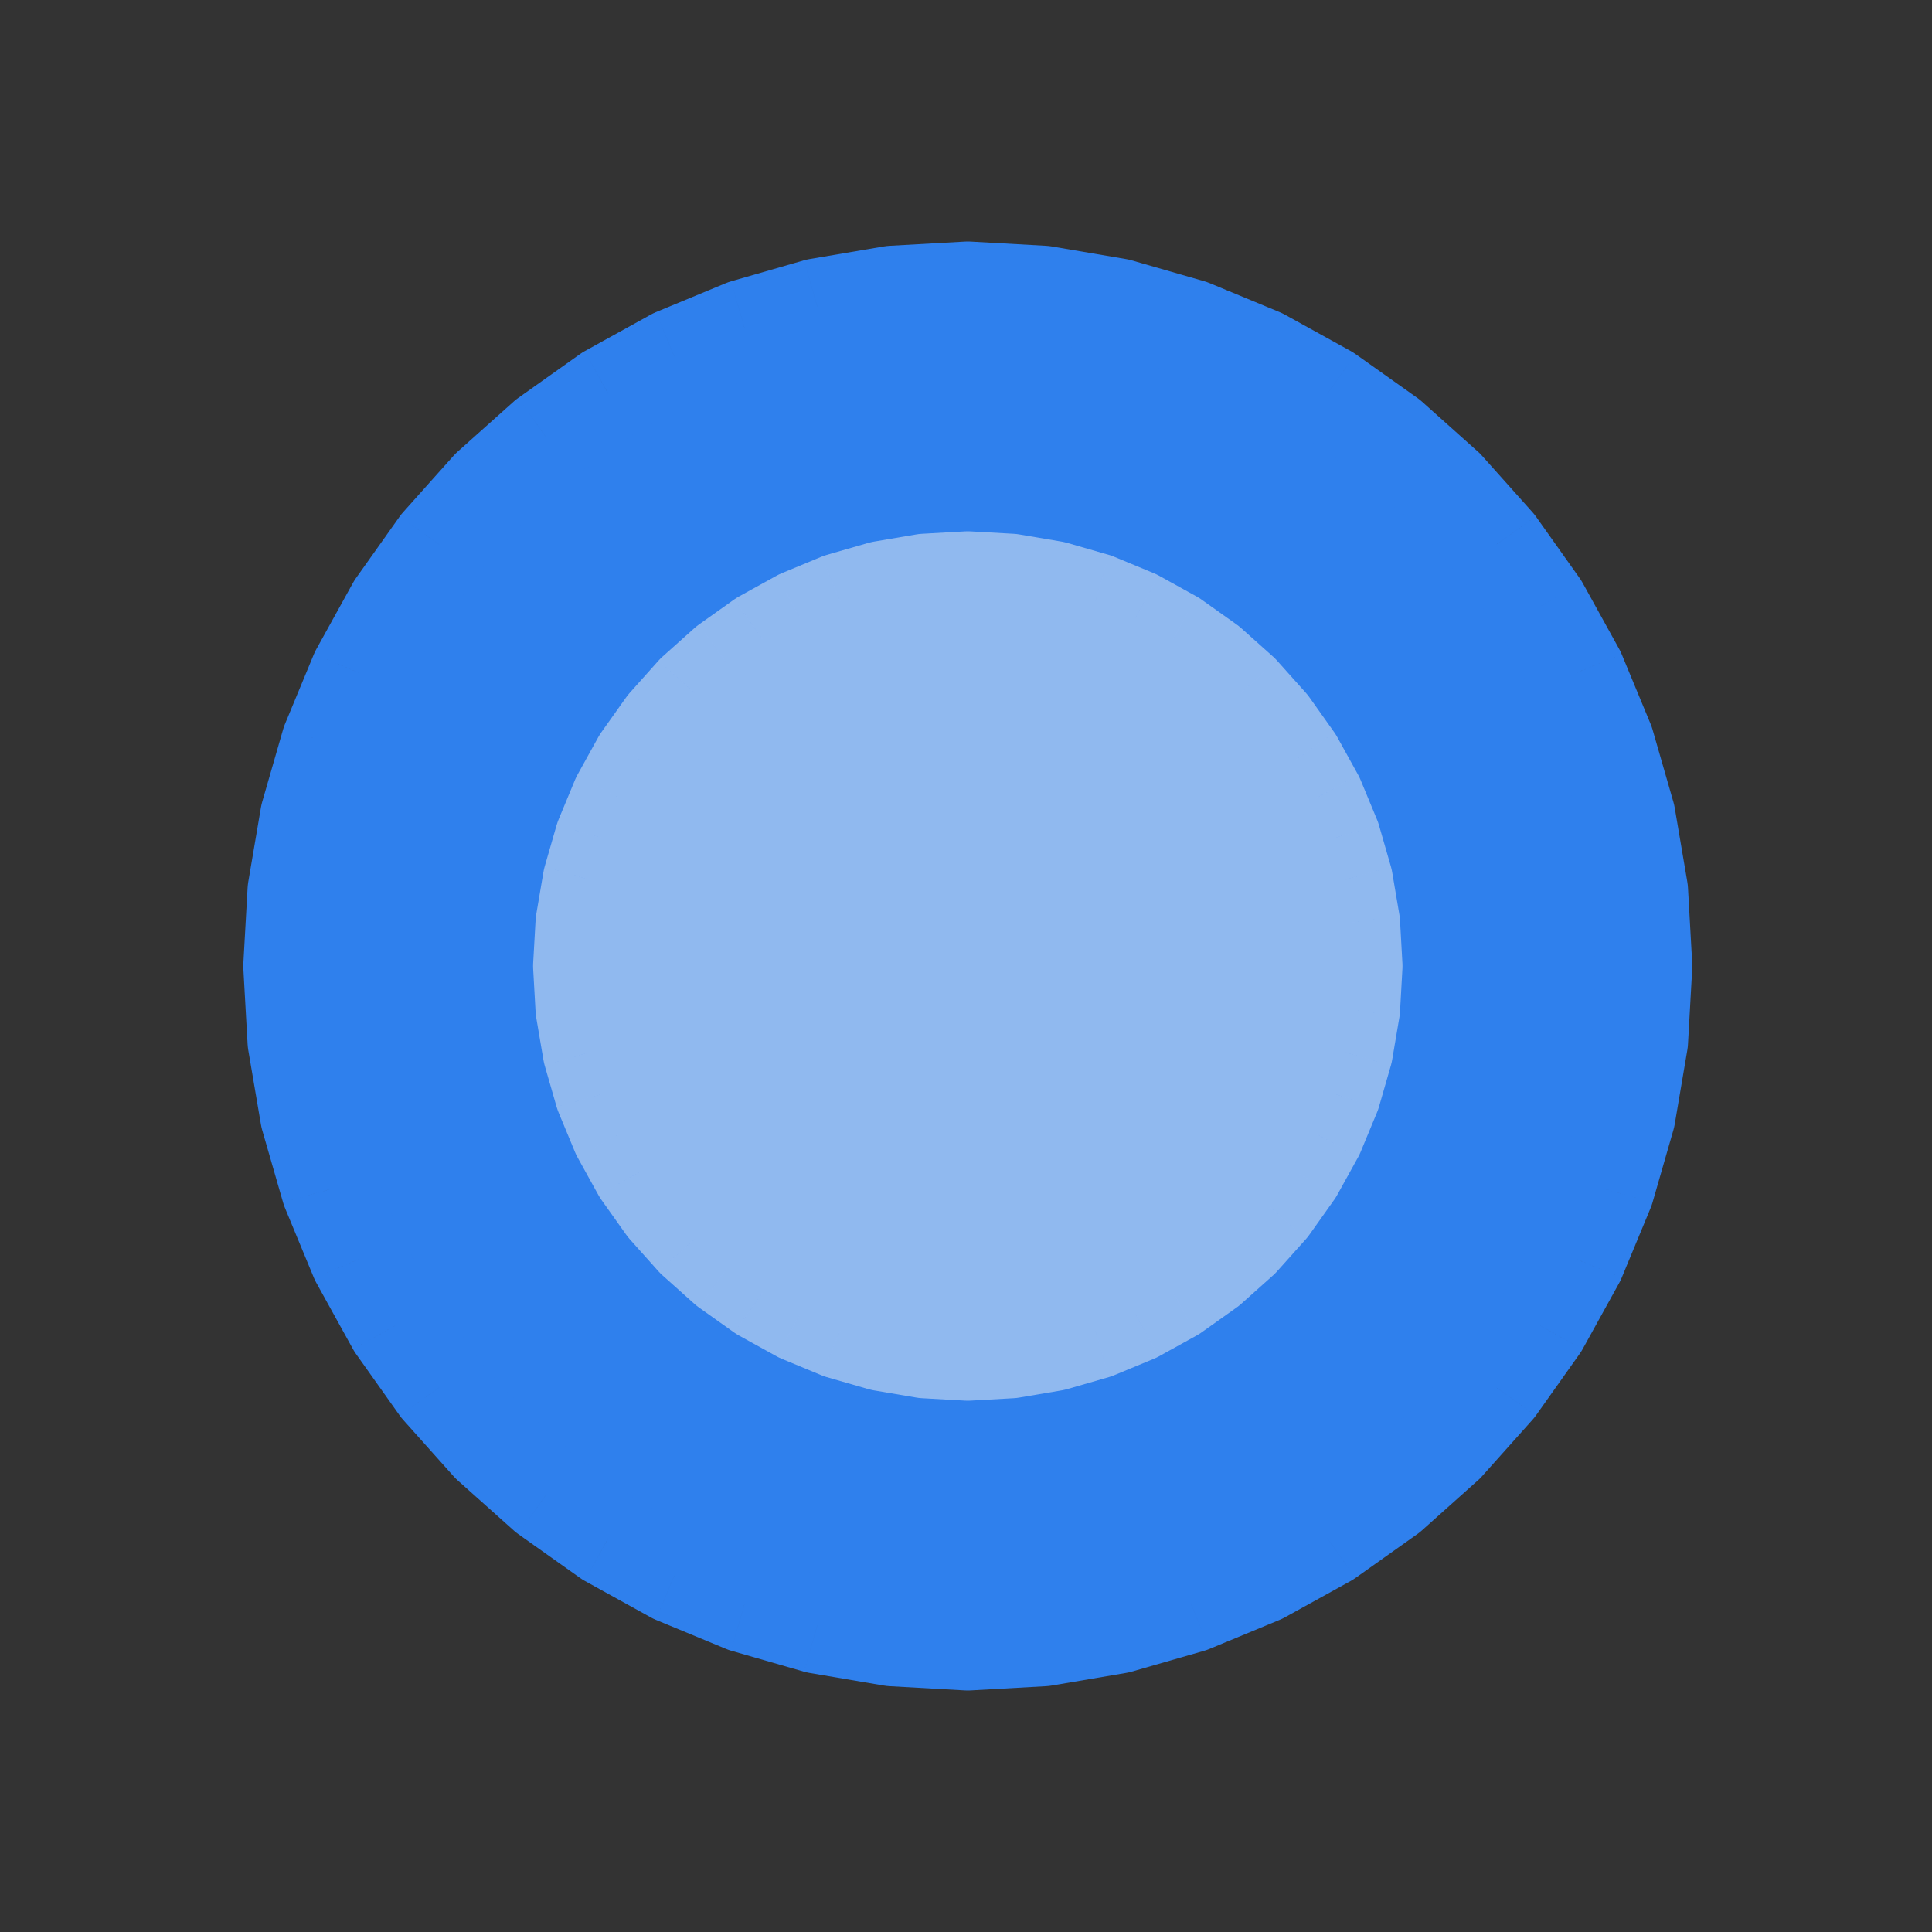 <svg viewBox="0 0 80 80" fill="none">
  <rect x="0" y="0" width="80" height="80" fill="#333333" stroke="none"/>
  <path d="M40.074 12L43.209 12.176L46.305 12.702L49.322 13.571L52.223 14.773L54.971 16.292L57.532 18.109L59.873 20.201L61.965 22.542L63.782 25.103L65.301 27.851L66.503 30.752L67.372 33.769L67.898 36.865L68.074 40L67.898 43.135L67.372 46.231L66.503 49.248L65.301 52.149L63.782 54.897L61.965 57.458L59.873 59.799L57.532 61.891L54.971 63.708L52.223 65.227L49.322 66.429L46.305 67.298L43.209 67.824L40.074 68L36.939 67.824L33.844 67.298L30.826 66.429L27.925 65.227L25.177 63.708L22.616 61.891L20.275 59.799L18.183 57.458L16.366 54.897L14.847 52.149L13.646 49.248L12.776 46.231L12.25 43.135L12.074 40L12.25 36.865L12.776 33.769L13.646 30.752L14.847 27.851L16.366 25.103L18.183 22.542L20.275 20.201L22.616 18.109L25.177 16.292L27.925 14.773L30.826 13.571L33.844 12.702L36.939 12.176L40.074 12Z" fill="#2F80ED" />
  <path d="M40.074 12L40.186 10.003C40.112 9.999 40.037 9.999 39.962 10.003L40.074 12ZM43.209 12.176L43.544 10.204C43.471 10.192 43.396 10.183 43.321 10.179L43.209 12.176ZM46.305 12.702L46.858 10.78C46.787 10.759 46.714 10.743 46.64 10.73L46.305 12.702ZM49.322 13.571L50.087 11.723C50.018 11.695 49.948 11.67 49.876 11.649L49.322 13.571ZM52.223 14.773L53.19 13.022C53.125 12.986 53.057 12.954 52.988 12.925L52.223 14.773ZM54.971 16.292L56.129 14.661C56.067 14.617 56.004 14.578 55.939 14.541L54.971 16.292ZM57.532 18.109L58.865 16.617C58.809 16.568 58.75 16.521 58.689 16.478L57.532 18.109ZM59.873 20.201L61.364 18.868C61.315 18.812 61.262 18.76 61.206 18.71L59.873 20.201ZM61.965 22.542L63.597 21.385C63.553 21.324 63.507 21.265 63.457 21.21L61.965 22.542ZM63.782 25.103L65.533 24.136C65.497 24.07 65.457 24.007 65.414 23.946L63.782 25.103ZM65.301 27.851L67.149 27.086C67.121 27.017 67.088 26.949 67.052 26.884L65.301 27.851ZM66.503 30.752L68.425 30.198C68.404 30.127 68.379 30.056 68.351 29.987L66.503 30.752ZM67.372 33.769L69.344 33.434C69.331 33.361 69.315 33.288 69.294 33.216L67.372 33.769ZM67.898 36.865L69.895 36.753C69.891 36.678 69.882 36.604 69.87 36.53L67.898 36.865ZM68.074 40L70.071 40.112C70.075 40.037 70.075 39.963 70.071 39.888L68.074 40ZM67.898 43.135L69.87 43.47C69.882 43.396 69.891 43.322 69.895 43.247L67.898 43.135ZM67.372 46.231L69.294 46.784C69.315 46.712 69.331 46.639 69.344 46.566L67.372 46.231ZM66.503 49.248L68.351 50.013C68.379 49.944 68.404 49.873 68.425 49.801L66.503 49.248ZM65.301 52.149L67.052 53.116C67.088 53.051 67.121 52.983 67.149 52.914L65.301 52.149ZM63.782 54.897L65.414 56.054C65.457 55.993 65.497 55.93 65.533 55.864L63.782 54.897ZM61.965 57.458L63.457 58.79C63.507 58.735 63.553 58.676 63.597 58.615L61.965 57.458ZM59.873 59.799L61.206 61.29C61.262 61.24 61.315 61.188 61.364 61.132L59.873 59.799ZM57.532 61.891L58.689 63.522C58.75 63.479 58.809 63.432 58.865 63.383L57.532 61.891ZM54.971 63.708L55.939 65.459C56.004 65.422 56.067 65.383 56.129 65.339L54.971 63.708ZM52.223 65.227L52.988 67.075C53.057 67.046 53.125 67.014 53.19 66.978L52.223 65.227ZM49.322 66.429L49.876 68.351C49.948 68.33 50.018 68.305 50.087 68.276L49.322 66.429ZM46.305 67.298L46.64 69.27C46.714 69.257 46.787 69.24 46.858 69.22L46.305 67.298ZM43.209 67.824L43.321 69.821C43.396 69.817 43.471 69.808 43.544 69.796L43.209 67.824ZM40.074 68L39.962 69.997C40.037 70.001 40.112 70.001 40.186 69.997L40.074 68ZM36.939 67.824L36.604 69.796C36.678 69.808 36.752 69.817 36.827 69.821L36.939 67.824ZM33.844 67.298L33.29 69.22C33.362 69.24 33.435 69.257 33.509 69.27L33.844 67.298ZM30.826 66.429L30.061 68.276C30.13 68.305 30.201 68.33 30.273 68.351L30.826 66.429ZM27.925 65.227L26.958 66.978C27.023 67.014 27.091 67.046 27.16 67.075L27.925 65.227ZM25.177 63.708L24.02 65.339C24.081 65.383 24.144 65.422 24.21 65.459L25.177 63.708ZM22.616 61.891L21.284 63.383C21.34 63.432 21.398 63.479 21.459 63.522L22.616 61.891ZM20.275 59.799L18.784 61.132C18.834 61.188 18.887 61.24 18.942 61.29L20.275 59.799ZM18.183 57.458L16.552 58.615C16.595 58.676 16.642 58.735 16.692 58.79L18.183 57.458ZM16.366 54.897L14.616 55.864C14.652 55.93 14.691 55.993 14.735 56.054L16.366 54.897ZM14.847 52.149L12.999 52.914C13.028 52.983 13.06 53.051 13.097 53.116L14.847 52.149ZM13.646 49.248L11.724 49.801C11.744 49.873 11.769 49.944 11.798 50.013L13.646 49.248ZM12.776 46.231L10.805 46.566C10.817 46.639 10.834 46.712 10.854 46.784L12.776 46.231ZM12.25 43.135L10.253 43.247C10.258 43.322 10.266 43.396 10.278 43.47L12.25 43.135ZM12.074 40L10.077 39.888C10.073 39.963 10.073 40.037 10.077 40.112L12.074 40ZM12.25 36.865L10.278 36.53C10.266 36.604 10.258 36.678 10.253 36.753L12.25 36.865ZM12.776 33.769L10.854 33.216C10.834 33.288 10.817 33.361 10.805 33.434L12.776 33.769ZM13.646 30.752L11.798 29.987C11.769 30.056 11.744 30.127 11.724 30.198L13.646 30.752ZM14.847 27.851L13.097 26.884C13.06 26.949 13.028 27.017 12.999 27.086L14.847 27.851ZM16.366 25.103L14.735 23.946C14.691 24.007 14.652 24.07 14.616 24.136L16.366 25.103ZM18.183 22.542L16.692 21.21C16.642 21.265 16.595 21.324 16.552 21.385L18.183 22.542ZM20.275 20.201L18.942 18.71C18.887 18.76 18.834 18.812 18.784 18.868L20.275 20.201ZM22.616 18.109L21.459 16.478C21.398 16.521 21.34 16.568 21.284 16.617L22.616 18.109ZM25.177 16.292L24.21 14.541C24.144 14.578 24.081 14.617 24.02 14.661L25.177 16.292ZM27.925 14.773L27.16 12.925C27.091 12.954 27.023 12.986 26.958 13.022L27.925 14.773ZM30.826 13.571L30.273 11.649C30.201 11.67 30.13 11.695 30.061 11.723L30.826 13.571ZM33.844 12.702L33.509 10.73C33.435 10.743 33.362 10.759 33.29 10.78L33.844 12.702ZM36.939 12.176L36.827 10.179C36.752 10.183 36.678 10.192 36.604 10.204L36.939 12.176ZM39.962 13.997L43.097 14.173L43.321 10.179L40.186 10.003L39.962 13.997ZM42.874 14.148L45.97 14.674L46.64 10.73L43.544 10.204L42.874 14.148ZM45.751 14.624L48.768 15.493L49.876 11.649L46.858 10.78L45.751 14.624ZM48.557 15.419L51.458 16.621L52.988 12.925L50.087 11.723L48.557 15.419ZM51.255 16.523L54.004 18.042L55.939 14.541L53.19 13.022L51.255 16.523ZM53.814 17.923L56.375 19.74L58.689 16.478L56.129 14.661L53.814 17.923ZM56.199 19.6L58.541 21.692L61.206 18.71L58.865 16.617L56.199 19.6ZM58.382 21.534L60.474 23.875L63.457 21.21L61.364 18.868L58.382 21.534ZM60.334 23.7L62.151 26.26L65.414 23.946L63.597 21.385L60.334 23.7ZM62.032 26.07L63.551 28.819L67.052 26.884L65.533 24.136L62.032 26.07ZM63.454 28.617L64.655 31.518L68.351 29.987L67.149 27.086L63.454 28.617ZM64.581 31.306L65.45 34.323L69.294 33.216L68.425 30.198L64.581 31.306ZM65.4 34.104L65.926 37.2L69.87 36.53L69.344 33.434L65.4 34.104ZM65.901 36.977L66.077 40.112L70.071 39.888L69.895 36.753L65.901 36.977ZM66.077 39.888L65.901 43.023L69.895 43.247L70.071 40.112L66.077 39.888ZM65.926 42.8L65.4 45.896L69.344 46.566L69.87 43.47L65.926 42.8ZM65.45 45.677L64.581 48.694L68.425 49.801L69.294 46.784L65.45 45.677ZM64.655 48.482L63.454 51.383L67.149 52.914L68.351 50.013L64.655 48.482ZM63.551 51.181L62.032 53.929L65.533 55.864L67.052 53.116L63.551 51.181ZM62.151 53.74L60.334 56.3L63.597 58.615L65.414 56.054L62.151 53.74ZM60.474 56.125L58.382 58.466L61.364 61.132L63.457 58.79L60.474 56.125ZM58.541 58.308L56.199 60.4L58.865 63.383L61.206 61.29L58.541 58.308ZM56.375 60.26L53.814 62.077L56.129 65.339L58.689 63.522L56.375 60.26ZM54.004 61.958L51.255 63.477L53.19 66.978L55.939 65.459L54.004 61.958ZM51.458 63.379L48.557 64.581L50.087 68.276L52.988 67.075L51.458 63.379ZM48.768 64.507L45.751 65.376L46.858 69.22L49.876 68.351L48.768 64.507ZM45.97 65.326L42.874 65.852L43.544 69.796L46.64 69.27L45.97 65.326ZM43.097 65.827L39.962 66.003L40.186 69.997L43.321 69.821L43.097 65.827ZM40.186 66.003L37.051 65.827L36.827 69.821L39.962 69.997L40.186 66.003ZM37.274 65.852L34.179 65.326L33.509 69.27L36.604 69.796L37.274 65.852ZM34.397 65.376L31.38 64.507L30.273 68.351L33.29 69.22L34.397 65.376ZM31.592 64.581L28.691 63.379L27.16 67.075L30.061 68.276L31.592 64.581ZM28.893 63.477L26.145 61.958L24.21 65.459L26.958 66.978L28.893 63.477ZM26.335 62.077L23.774 60.26L21.459 63.522L24.02 65.339L26.335 62.077ZM23.949 60.4L21.608 58.308L18.942 61.29L21.284 63.383L23.949 60.4ZM21.767 58.466L19.674 56.125L16.692 58.79L18.784 61.132L21.767 58.466ZM19.814 56.3L17.997 53.74L14.735 56.054L16.552 58.615L19.814 56.3ZM18.116 53.929L16.598 51.181L13.097 53.116L14.616 55.864L18.116 53.929ZM16.695 51.383L15.493 48.482L11.798 50.013L12.999 52.914L16.695 51.383ZM15.567 48.694L14.698 45.677L10.854 46.784L11.724 49.801L15.567 48.694ZM14.748 45.896L14.222 42.8L10.278 43.47L10.805 46.566L14.748 45.896ZM14.247 43.023L14.071 39.888L10.077 40.112L10.253 43.247L14.247 43.023ZM14.071 40.112L14.247 36.977L10.253 36.753L10.077 39.888L14.071 40.112ZM14.222 37.2L14.748 34.104L10.805 33.434L10.278 36.53L14.222 37.2ZM14.698 34.323L15.567 31.306L11.724 30.198L10.854 33.216L14.698 34.323ZM15.493 31.518L16.695 28.617L12.999 27.086L11.798 29.987L15.493 31.518ZM16.598 28.819L18.116 26.07L14.616 24.136L13.097 26.884L16.598 28.819ZM17.997 26.26L19.814 23.7L16.552 21.385L14.735 23.946L17.997 26.26ZM19.674 23.875L21.767 21.534L18.784 18.868L16.692 21.21L19.674 23.875ZM21.608 21.692L23.949 19.6L21.284 16.617L18.942 18.71L21.608 21.692ZM23.774 19.74L26.335 17.923L24.02 14.661L21.459 16.478L23.774 19.74ZM26.145 18.042L28.893 16.523L26.958 13.022L24.21 14.541L26.145 18.042ZM28.691 16.621L31.592 15.419L30.061 11.723L27.16 12.925L28.691 16.621ZM31.38 15.493L34.397 14.624L33.29 10.78L30.273 11.649L31.38 15.493ZM34.179 14.674L37.274 14.148L36.604 10.204L33.509 10.73L34.179 14.674ZM37.051 14.173L40.186 13.997L39.962 10.003L36.827 10.179L37.051 14.173Z" fill="#2F80ED" />
  <g opacity="0.5">
    <path d="M40.074 24L41.866 24.101L43.635 24.401L45.359 24.898L47.016 25.584L48.587 26.452L50.05 27.491L51.388 28.686L52.584 30.024L53.622 31.488L54.49 33.058L55.176 34.715L55.673 36.44L55.974 38.209L56.074 40L55.974 41.791L55.673 43.56L55.176 45.285L54.49 46.942L53.622 48.513L52.584 49.976L51.388 51.314L50.05 52.509L48.587 53.548L47.016 54.416L45.359 55.102L43.635 55.599L41.866 55.899L40.074 56L38.283 55.899L36.514 55.599L34.79 55.102L33.132 54.416L31.562 53.548L30.098 52.509L28.761 51.314L27.565 49.976L26.527 48.513L25.659 46.942L24.972 45.285L24.475 43.56L24.175 41.791L24.074 40L24.175 38.209L24.475 36.44L24.972 34.715L25.659 33.058L26.527 31.488L27.565 30.024L28.761 28.686L30.098 27.491L31.562 26.452L33.132 25.584L34.79 24.898L36.514 24.401L38.283 24.101L40.074 24Z" fill="#F2F2F2" />
    <path d="M40.074 24L40.186 22.003C40.112 21.999 40.037 21.999 39.962 22.003L40.074 24ZM41.866 24.101L42.201 22.129C42.127 22.116 42.053 22.108 41.978 22.104L41.866 24.101ZM43.635 24.401L44.188 22.479C44.116 22.459 44.043 22.442 43.97 22.429L43.635 24.401ZM45.359 24.898L46.124 23.05C46.055 23.021 45.984 22.997 45.912 22.976L45.359 24.898ZM47.016 25.584L47.984 23.834C47.918 23.798 47.851 23.765 47.782 23.737L47.016 25.584ZM48.587 26.452L49.744 24.821C49.683 24.778 49.62 24.738 49.554 24.702L48.587 26.452ZM50.05 27.491L51.383 25.999C51.327 25.95 51.268 25.903 51.207 25.86L50.05 27.491ZM51.388 28.686L52.879 27.354C52.829 27.298 52.776 27.245 52.721 27.195L51.388 28.686ZM52.584 30.024L54.215 28.867C54.171 28.806 54.125 28.747 54.075 28.692L52.584 30.024ZM53.622 31.488L55.372 30.52C55.336 30.455 55.296 30.391 55.253 30.33L53.622 31.488ZM54.49 33.058L56.337 32.292C56.309 32.223 56.276 32.156 56.24 32.09L54.49 33.058ZM55.176 34.715L57.098 34.162C57.078 34.09 57.053 34.019 57.024 33.95L55.176 34.715ZM55.673 36.44L57.645 36.105C57.632 36.031 57.616 35.958 57.595 35.886L55.673 36.44ZM55.974 38.209L57.971 38.096C57.966 38.022 57.958 37.947 57.945 37.874L55.974 38.209ZM56.074 40L58.071 40.112C58.075 40.037 58.075 39.963 58.071 39.888L56.074 40ZM55.974 41.791L57.945 42.126C57.958 42.053 57.966 41.978 57.971 41.904L55.974 41.791ZM55.673 43.56L57.595 44.114C57.616 44.042 57.632 43.969 57.645 43.895L55.673 43.56ZM55.176 45.285L57.024 46.05C57.053 45.981 57.078 45.91 57.098 45.838L55.176 45.285ZM54.49 46.942L56.24 47.91C56.276 47.844 56.309 47.777 56.337 47.708L54.49 46.942ZM53.622 48.513L55.253 49.67C55.296 49.609 55.336 49.545 55.372 49.48L53.622 48.513ZM52.584 49.976L54.075 51.309C54.125 51.253 54.171 51.194 54.215 51.133L52.584 49.976ZM51.388 51.314L52.721 52.805C52.776 52.755 52.829 52.702 52.879 52.646L51.388 51.314ZM50.05 52.509L51.207 54.14C51.268 54.097 51.327 54.05 51.383 54.001L50.05 52.509ZM48.587 53.548L49.554 55.298C49.62 55.262 49.683 55.222 49.744 55.179L48.587 53.548ZM47.016 54.416L47.782 56.263C47.851 56.235 47.918 56.202 47.984 56.166L47.016 54.416ZM45.359 55.102L45.912 57.024C45.984 57.003 46.055 56.978 46.124 56.95L45.359 55.102ZM43.635 55.599L43.97 57.571C44.043 57.558 44.116 57.541 44.188 57.521L43.635 55.599ZM41.866 55.899L41.978 57.896C42.053 57.892 42.127 57.884 42.201 57.871L41.866 55.899ZM40.074 56L39.962 57.997C40.037 58.001 40.112 58.001 40.186 57.997L40.074 56ZM38.283 55.899L37.948 57.871C38.022 57.884 38.096 57.892 38.171 57.896L38.283 55.899ZM36.514 55.599L35.96 57.521C36.032 57.541 36.105 57.558 36.179 57.571L36.514 55.599ZM34.79 55.102L34.024 56.95C34.093 56.978 34.164 57.003 34.236 57.024L34.79 55.102ZM33.132 54.416L32.165 56.166C32.23 56.202 32.298 56.235 32.367 56.263L33.132 54.416ZM31.562 53.548L30.404 55.179C30.465 55.222 30.529 55.262 30.594 55.298L31.562 53.548ZM30.098 52.509L28.766 54.001C28.822 54.05 28.88 54.097 28.941 54.14L30.098 52.509ZM28.761 51.314L27.269 52.646C27.319 52.702 27.372 52.755 27.428 52.805L28.761 51.314ZM27.565 49.976L25.934 51.133C25.977 51.194 26.024 51.253 26.074 51.309L27.565 49.976ZM26.527 48.513L24.776 49.48C24.812 49.545 24.852 49.609 24.895 49.67L26.527 48.513ZM25.659 46.942L23.811 47.708C23.84 47.777 23.872 47.844 23.908 47.91L25.659 46.942ZM24.972 45.285L23.05 45.838C23.071 45.91 23.096 45.981 23.124 46.05L24.972 45.285ZM24.475 43.56L22.504 43.895C22.516 43.969 22.533 44.042 22.553 44.114L24.475 43.56ZM24.175 41.791L22.178 41.904C22.182 41.978 22.191 42.053 22.203 42.126L24.175 41.791ZM24.074 40L22.077 39.888C22.073 39.963 22.073 40.037 22.077 40.112L24.074 40ZM24.175 38.209L22.203 37.874C22.191 37.947 22.182 38.022 22.178 38.096L24.175 38.209ZM24.475 36.44L22.553 35.886C22.533 35.958 22.516 36.031 22.504 36.105L24.475 36.44ZM24.972 34.715L23.124 33.95C23.096 34.019 23.071 34.09 23.05 34.162L24.972 34.715ZM25.659 33.058L23.908 32.09C23.872 32.156 23.84 32.223 23.811 32.292L25.659 33.058ZM26.527 31.488L24.895 30.33C24.852 30.391 24.812 30.455 24.776 30.52L26.527 31.488ZM27.565 30.024L26.074 28.692C26.024 28.747 25.977 28.806 25.934 28.867L27.565 30.024ZM28.761 28.686L27.428 27.195C27.372 27.245 27.319 27.298 27.269 27.354L28.761 28.686ZM30.098 27.491L28.941 25.86C28.88 25.903 28.822 25.95 28.766 25.999L30.098 27.491ZM31.562 26.452L30.594 24.702C30.529 24.738 30.465 24.778 30.404 24.821L31.562 26.452ZM33.132 25.584L32.367 23.737C32.298 23.765 32.23 23.798 32.165 23.834L33.132 25.584ZM34.79 24.898L34.236 22.976C34.164 22.997 34.093 23.021 34.024 23.05L34.79 24.898ZM36.514 24.401L36.179 22.429C36.105 22.442 36.032 22.459 35.96 22.479L36.514 24.401ZM38.283 24.101L38.171 22.104C38.096 22.108 38.022 22.116 37.948 22.129L38.283 24.101ZM39.962 25.997L41.754 26.098L41.978 22.104L40.186 22.003L39.962 25.997ZM41.531 26.072L43.3 26.373L43.97 22.429L42.201 22.129L41.531 26.072ZM43.081 26.323L44.805 26.82L45.912 22.976L44.188 22.479L43.081 26.323ZM44.593 26.746L46.251 27.432L47.782 23.737L46.124 23.05L44.593 26.746ZM46.049 27.335L47.619 28.203L49.554 24.702L47.984 23.834L46.049 27.335ZM47.429 28.084L48.893 29.122L51.207 25.86L49.744 24.821L47.429 28.084ZM48.717 28.982L50.055 30.178L52.721 27.195L51.383 25.999L48.717 28.982ZM49.897 30.019L51.092 31.357L54.075 28.692L52.879 27.354L49.897 30.019ZM50.952 31.181L51.991 32.645L55.253 30.33L54.215 28.867L50.952 31.181ZM51.871 32.455L52.739 34.025L56.24 32.09L55.372 30.52L51.871 32.455ZM52.642 33.823L53.329 35.481L57.024 33.95L56.337 32.292L52.642 33.823ZM53.255 35.269L53.751 36.993L57.595 35.886L57.098 34.162L53.255 35.269ZM53.701 36.775L54.002 38.544L57.945 37.874L57.645 36.105L53.701 36.775ZM53.977 38.321L54.077 40.112L58.071 39.888L57.971 38.096L53.977 38.321ZM54.077 39.888L53.977 41.679L57.971 41.904L58.071 40.112L54.077 39.888ZM54.002 41.456L53.701 43.225L57.645 43.895L57.945 42.126L54.002 41.456ZM53.751 43.007L53.255 44.731L57.098 45.838L57.595 44.114L53.751 43.007ZM53.329 44.519L52.642 46.177L56.337 47.708L57.024 46.05L53.329 44.519ZM52.739 45.975L51.871 47.545L55.372 49.48L56.24 47.91L52.739 45.975ZM51.991 47.355L50.952 48.819L54.215 51.133L55.253 49.67L51.991 47.355ZM51.092 48.643L49.897 49.981L52.879 52.646L54.075 51.309L51.092 48.643ZM50.055 49.822L48.717 51.018L51.383 54.001L52.721 52.805L50.055 49.822ZM48.893 50.878L47.429 51.916L49.744 55.179L51.207 54.14L48.893 50.878ZM47.619 51.797L46.049 52.665L47.984 56.166L49.554 55.298L47.619 51.797ZM46.251 52.568L44.593 53.254L46.124 56.95L47.782 56.263L46.251 52.568ZM44.805 53.18L43.081 53.677L44.188 57.521L45.912 57.024L44.805 53.18ZM43.3 53.627L41.531 53.928L42.201 57.871L43.97 57.571L43.3 53.627ZM41.754 53.903L39.962 54.003L40.186 57.997L41.978 57.896L41.754 53.903ZM40.186 54.003L38.395 53.903L38.171 57.896L39.962 57.997L40.186 54.003ZM38.618 53.928L36.849 53.627L36.179 57.571L37.948 57.871L38.618 53.928ZM37.068 53.677L35.343 53.18L34.236 57.024L35.96 57.521L37.068 53.677ZM35.555 53.254L33.897 52.568L32.367 56.263L34.024 56.95L35.555 53.254ZM34.099 52.665L32.529 51.797L30.594 55.298L32.165 56.166L34.099 52.665ZM32.719 51.916L31.256 50.878L28.941 54.14L30.404 55.179L32.719 51.916ZM31.431 51.018L30.093 49.822L27.428 52.805L28.766 54.001L31.431 51.018ZM30.252 49.981L29.056 48.643L26.074 51.309L27.269 52.646L30.252 49.981ZM29.196 48.819L28.158 47.355L24.895 49.67L25.934 51.133L29.196 48.819ZM28.277 47.545L27.409 45.975L23.908 47.91L24.776 49.48L28.277 47.545ZM27.506 46.177L26.82 44.519L23.124 46.05L23.811 47.708L27.506 46.177ZM26.894 44.731L26.397 43.007L22.553 44.114L23.05 45.838L26.894 44.731ZM26.447 43.225L26.147 41.456L22.203 42.126L22.504 43.895L26.447 43.225ZM26.172 41.679L26.071 39.888L22.077 40.112L22.178 41.904L26.172 41.679ZM26.071 40.112L26.172 38.321L22.178 38.096L22.077 39.888L26.071 40.112ZM26.147 38.544L26.447 36.775L22.504 36.105L22.203 37.874L26.147 38.544ZM26.397 36.993L26.894 35.269L23.05 34.162L22.553 35.886L26.397 36.993ZM26.82 35.481L27.506 33.823L23.811 32.292L23.124 33.95L26.82 35.481ZM27.409 34.025L28.277 32.455L24.776 30.52L23.908 32.09L27.409 34.025ZM28.158 32.645L29.196 31.181L25.934 28.867L24.895 30.33L28.158 32.645ZM29.056 31.357L30.252 30.019L27.269 27.354L26.074 28.692L29.056 31.357ZM30.093 30.178L31.431 28.982L28.766 25.999L27.428 27.195L30.093 30.178ZM31.256 29.122L32.719 28.084L30.404 24.821L28.941 25.86L31.256 29.122ZM32.529 28.203L34.099 27.335L32.165 23.834L30.594 24.702L32.529 28.203ZM33.897 27.432L35.555 26.746L34.024 23.05L32.367 23.737L33.897 27.432ZM35.343 26.82L37.068 26.323L35.96 22.479L34.236 22.976L35.343 26.82ZM36.849 26.373L38.618 26.072L37.948 22.129L36.179 22.429L36.849 26.373ZM38.395 26.098L40.186 25.997L39.962 22.003L38.171 22.104L38.395 26.098Z" fill="#F2F2F2" />
  </g>
</svg>